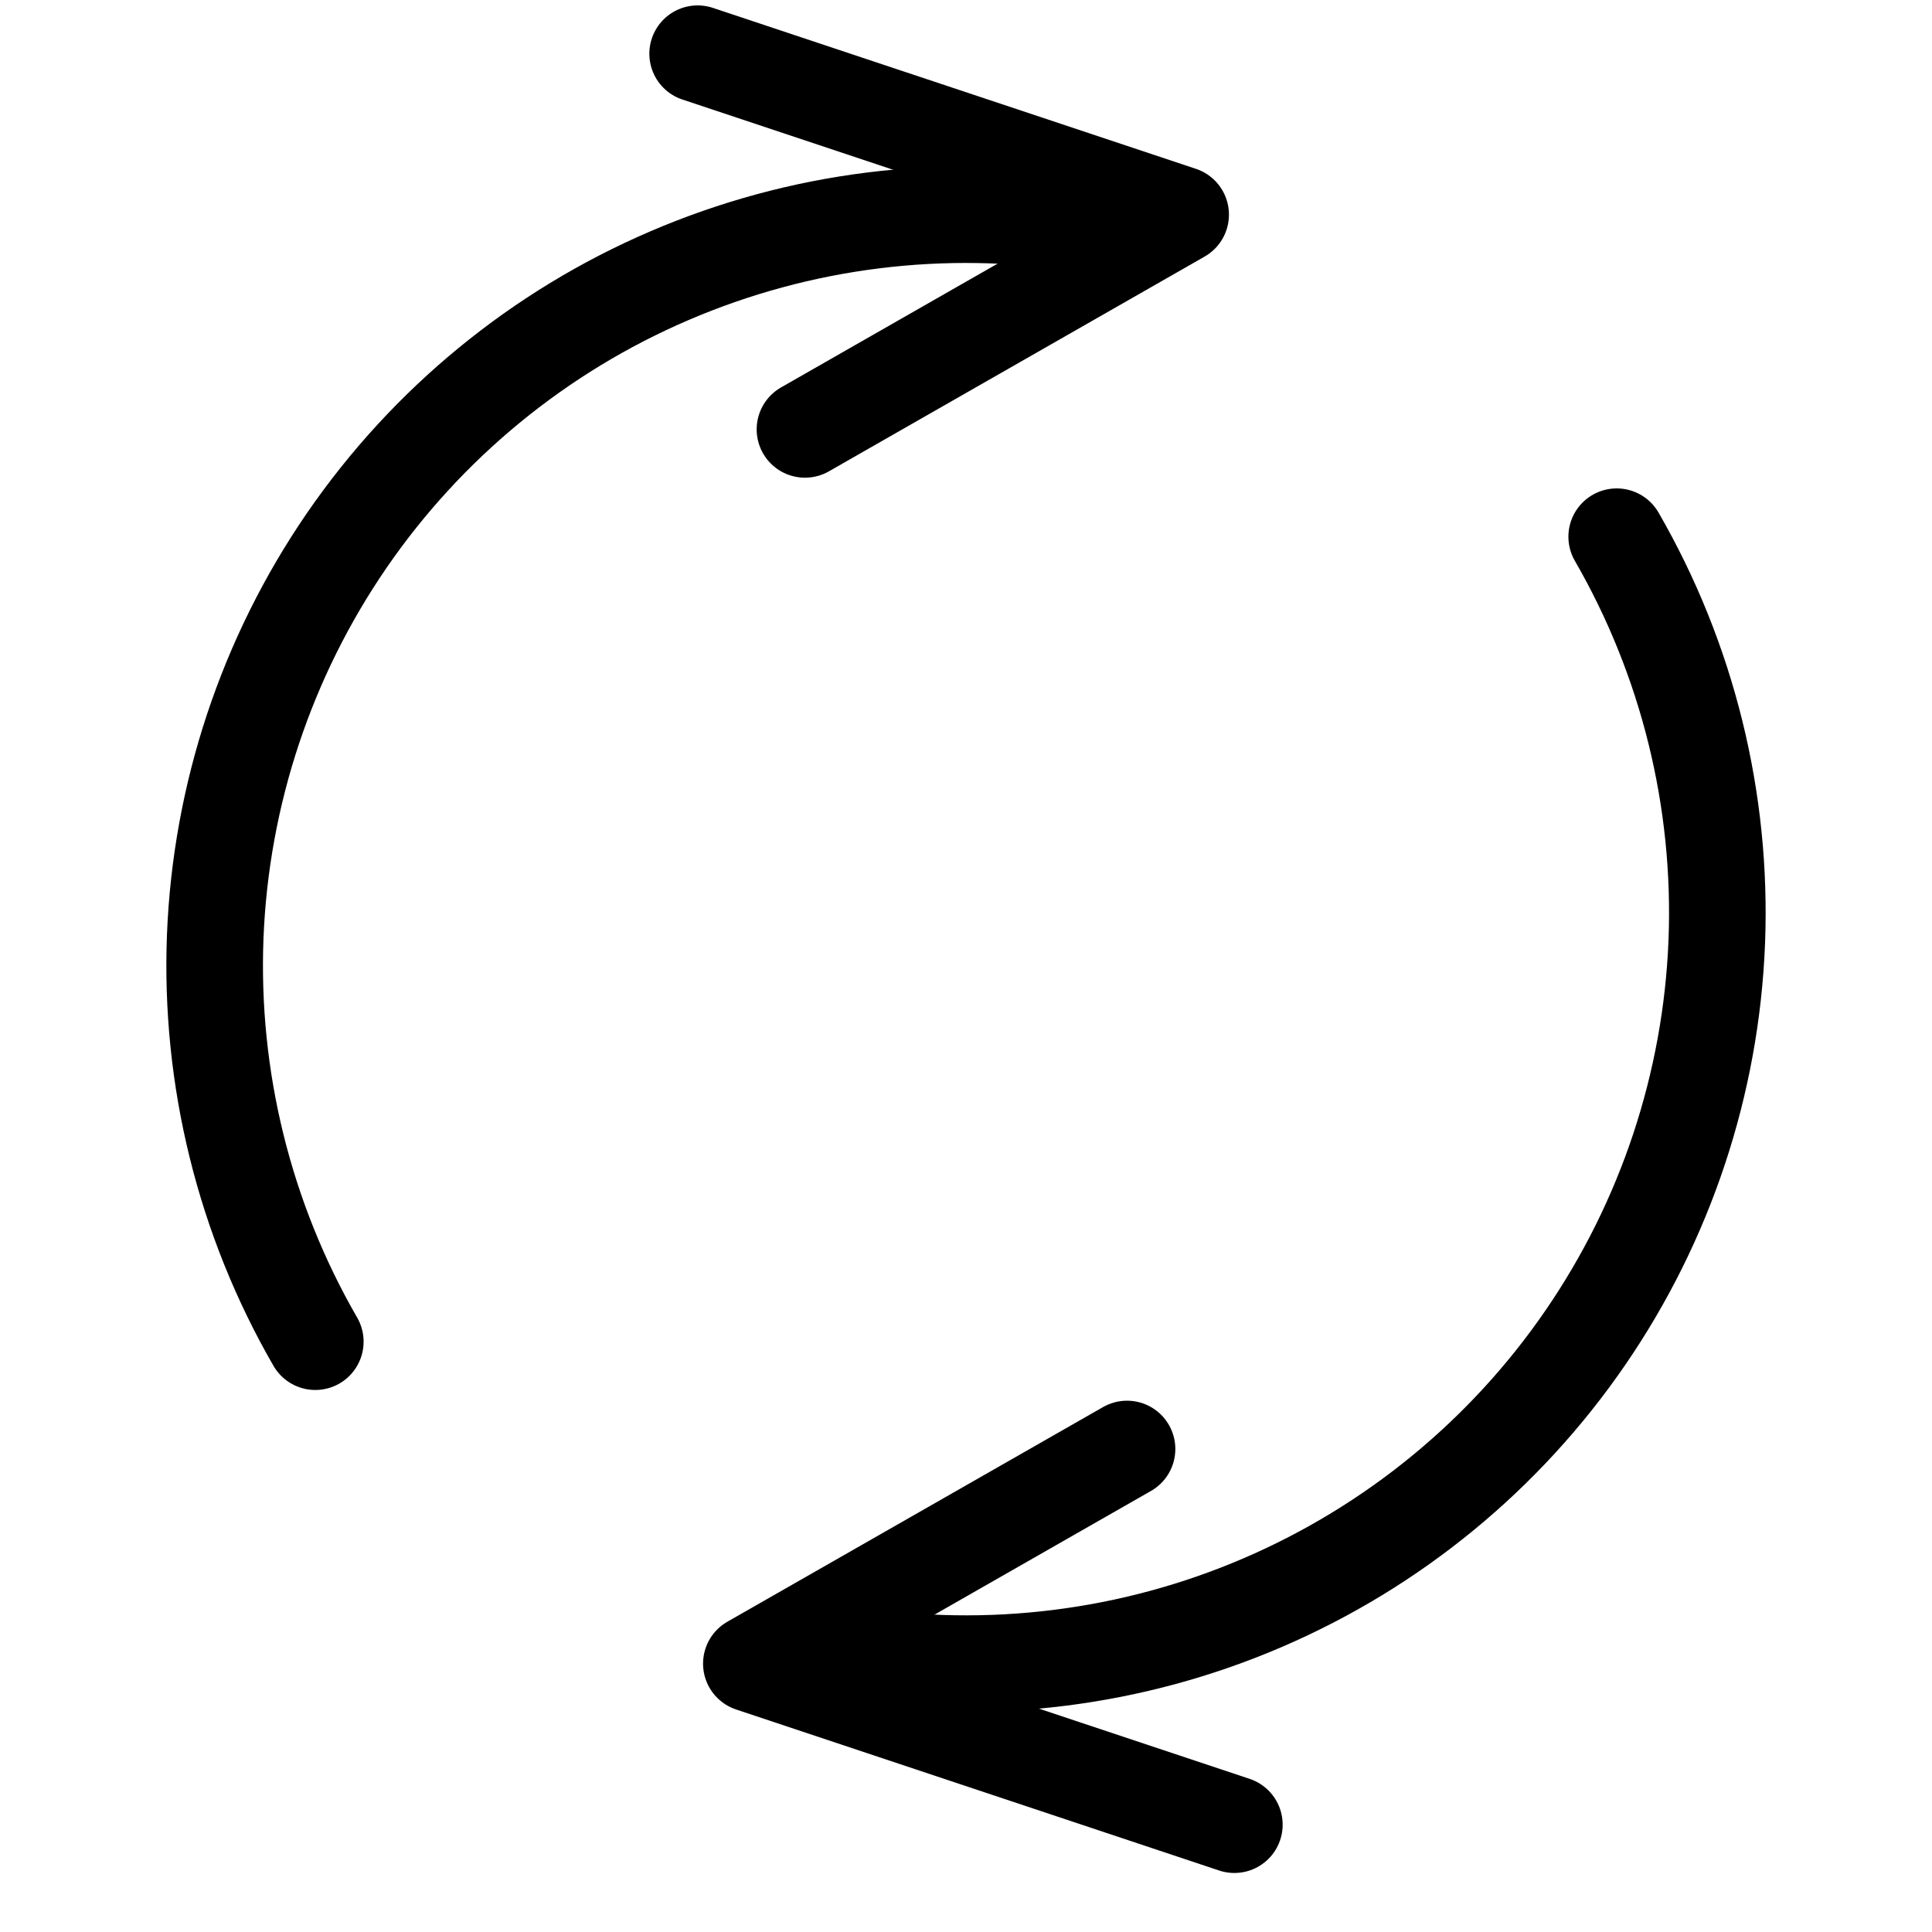 <svg width="20" height="20" viewBox="0 0 20 20" fill="none" xmlns="http://www.w3.org/2000/svg">
<path d="M8.333 4.445L12.222 2.222L7.222 0.556" stroke="black" stroke-linecap="round" stroke-linejoin="round"/>
<path d="M3.264 13.889C2.53 12.617 2.171 11.162 2.228 9.694C2.286 8.227 2.758 6.805 3.59 5.594C4.422 4.384 5.58 3.433 6.93 2.854C8.28 2.274 9.766 2.088 11.217 2.318" stroke="black" stroke-linecap="round"/>
<path d="M11.667 15L7.778 17.222L12.778 18.889" stroke="black" stroke-linecap="round" stroke-linejoin="round"/>
<path d="M16.736 5.556C17.47 6.828 17.829 8.282 17.772 9.75C17.714 11.218 17.242 12.639 16.41 13.85C15.578 15.061 14.42 16.011 13.07 16.591C11.72 17.171 10.234 17.356 8.783 17.126" stroke="black" stroke-linecap="round"/>
</svg>
